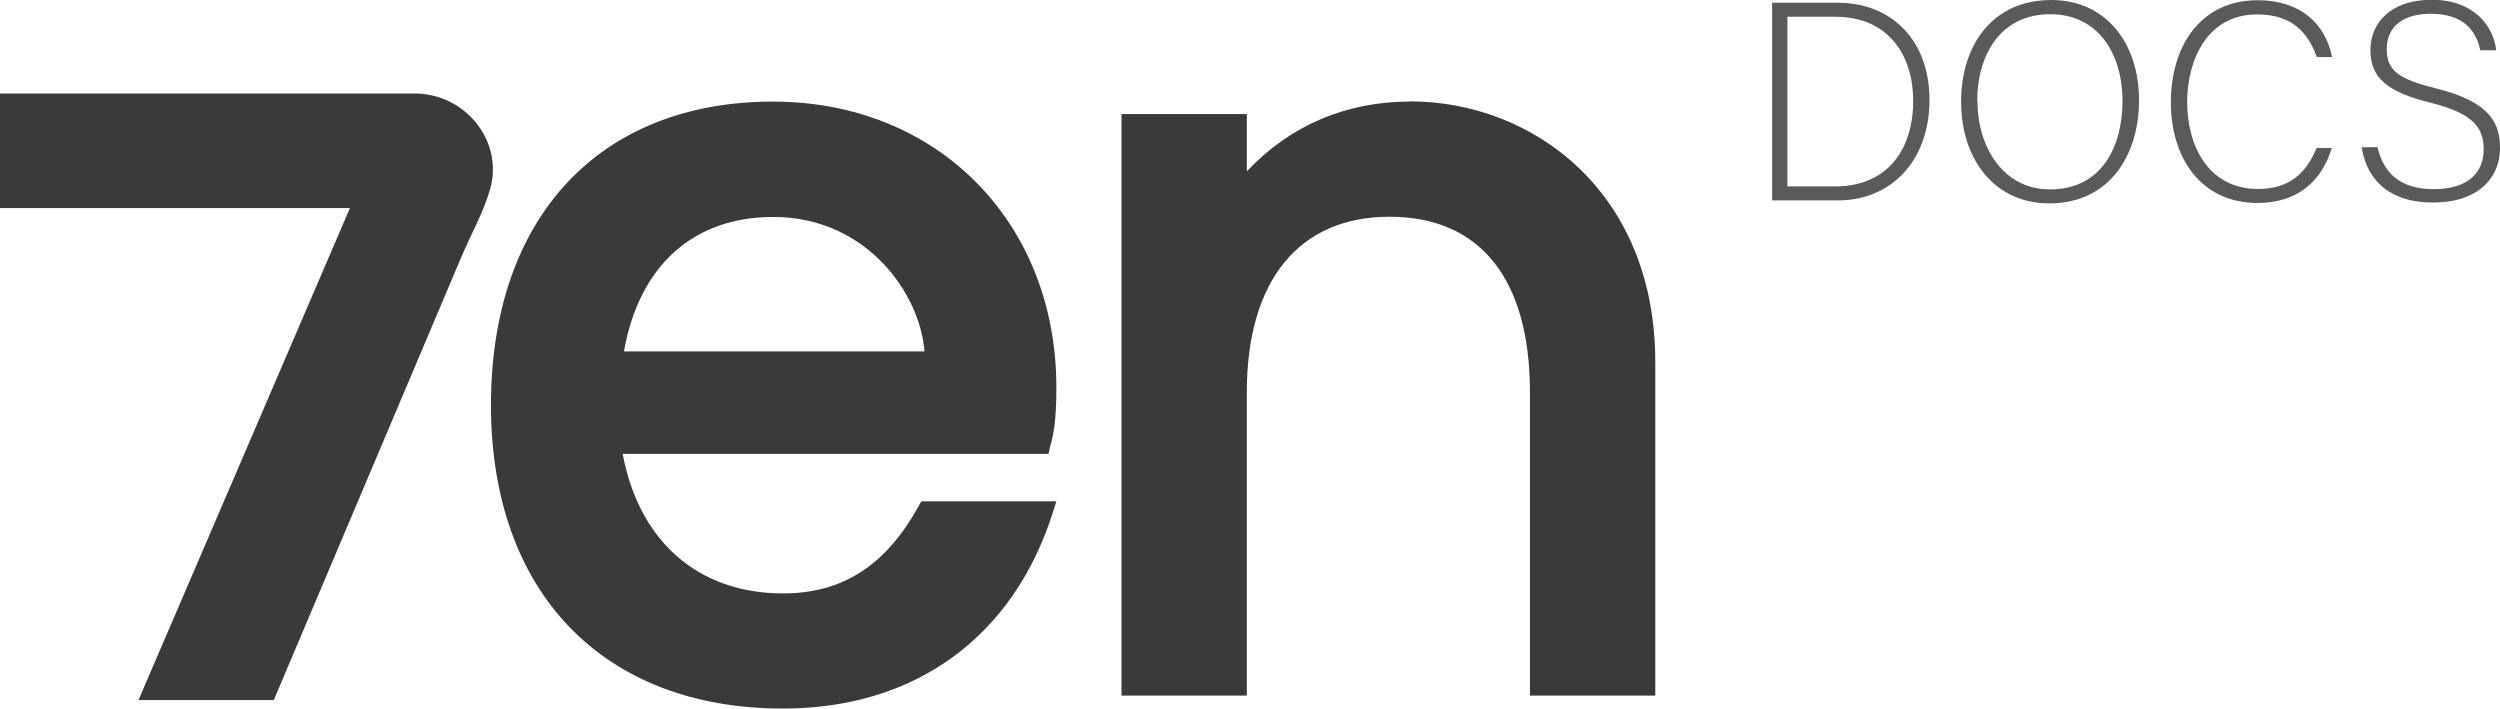 <?xml version="1.0" encoding="UTF-8"?><svg id="Layer_3" xmlns="http://www.w3.org/2000/svg" viewBox="0 0 117.88 33.41"><defs><style>.cls-1{fill:#5b5a5a;}.cls-2{fill:#3a3a3a;}</style></defs><g><path class="cls-2" d="M19.56,4.41H0v5.4H16.5L6.53,33.01h6.38L21.71,12.22c.5-1.2,1.07-2.15,1.4-3.3,.65-2.27-1.18-4.51-3.55-4.51Z"/><path class="cls-2" d="M49.56,20.91c.11-.46,.25-1.03,.25-2.64,0-7.81-5.62-13.48-13.36-13.48-8.2,0-13.3,5.48-13.3,14.31s5.28,14.31,13.77,14.31c6.25,0,10.9-3.4,12.75-9.33l.14-.44h-6.37l-.1,.18c-1.56,2.84-3.6,4.16-6.42,4.16-3.99,0-6.79-2.45-7.56-6.58h20.08l.11-.5Zm-20.14-4.34c.71-4.03,3.26-6.34,7.04-6.34,4.41,0,6.93,3.63,7.13,6.34h-14.17Z"/><path class="cls-2" d="M66.48,4.79c-3.02,0-5.66,1.13-7.69,3.29v-2.7h-5.91v27.42h5.91v-14.3c0-5.26,2.45-8.28,6.73-8.28s6.62,2.94,6.62,8.28v14.3h5.91v-15.73c0-8.07-5.82-12.29-11.57-12.29Z"/></g><g><path class="cls-1" d="M83.56,.13h3.09c2.56,0,4.33,1.79,4.33,4.58s-1.73,4.74-4.34,4.74h-3.08V.13Zm.72,8.66h2.25c2.46,0,3.68-1.73,3.68-4.04,0-2.05-1.09-3.96-3.68-3.96h-2.25v7.99Z"/><path class="cls-1" d="M100.86,4.73c0,2.54-1.36,4.86-4.23,4.86-2.62,0-4.16-2.12-4.16-4.79s1.48-4.8,4.25-4.8c2.56,0,4.14,2.01,4.14,4.73Zm-7.62,.03c0,2.14,1.19,4.17,3.42,4.17,2.41,0,3.42-1.97,3.42-4.18s-1.15-4.08-3.4-4.08c-2.4,0-3.45,1.98-3.45,4.09Z"/><path class="cls-1" d="M109.95,6.97c-.44,1.48-1.53,2.6-3.5,2.6-2.68,0-4.09-2.13-4.09-4.75s1.38-4.81,4.1-4.81c2.01,0,3.2,1.12,3.5,2.68h-.72c-.43-1.21-1.21-2.01-2.82-2.01-2.32,0-3.29,2.12-3.29,4.13s.96,4.1,3.34,4.1c1.52,0,2.29-.79,2.76-1.93h.72Z"/><path class="cls-1" d="M112.11,6.95c.28,1.24,1.11,1.97,2.64,1.97,1.7,0,2.36-.85,2.36-1.87s-.47-1.7-2.52-2.21c-1.97-.49-2.82-1.13-2.82-2.48,0-1.22,.89-2.37,2.89-2.37s2.92,1.25,3.04,2.38h-.75c-.21-1-.87-1.72-2.33-1.72-1.35,0-2.08,.63-2.08,1.67s.61,1.42,2.33,1.85c2.62,.65,3.01,1.7,3.01,2.82,0,1.37-1,2.56-3.16,2.56-2.33,0-3.18-1.36-3.36-2.61h.75Z"/></g></svg>